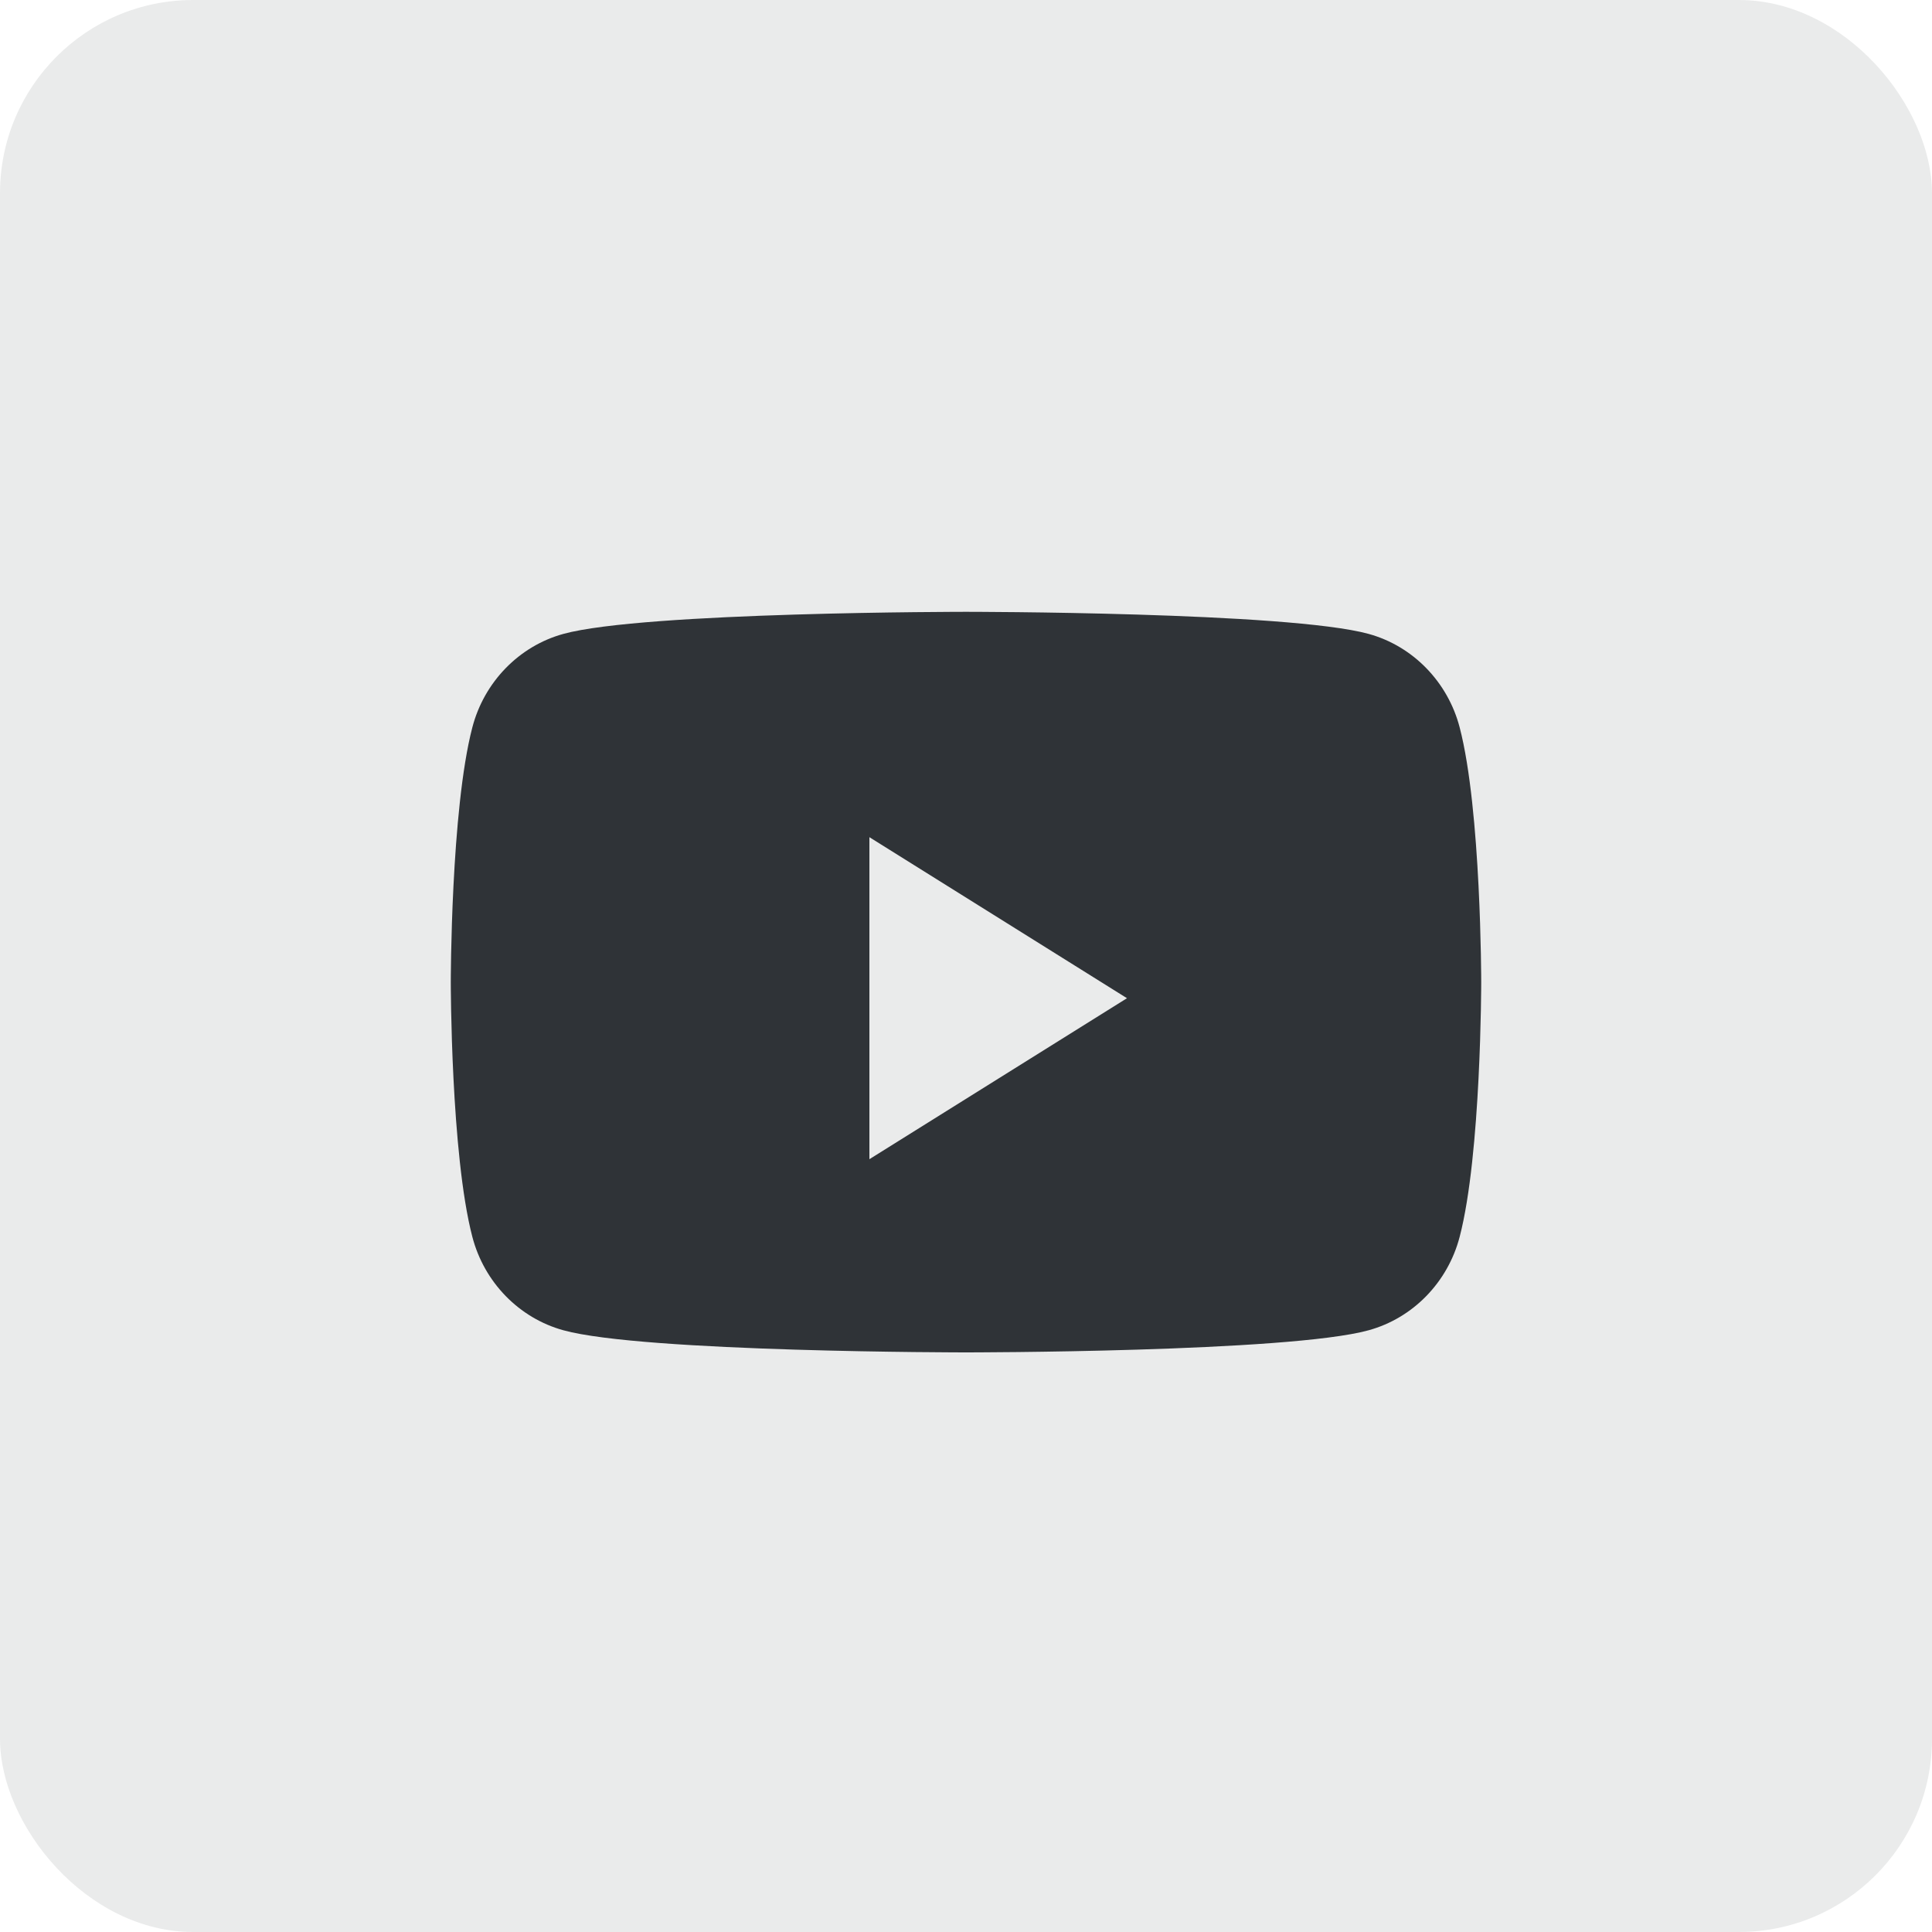 <svg width="40" height="40" viewBox="0 0 40 40" fill="none" xmlns="http://www.w3.org/2000/svg">
<g id="Social Icons / White / Youtube">
<rect id="Rectangle 647" opacity="0.1" width="40" height="40" rx="4" fill="#2F3337"/>
<path id="Path" fill-rule="evenodd" clip-rule="evenodd" d="M28.335 13.124C29.253 13.376 29.976 14.119 30.221 15.061C30.667 16.769 30.667 20.333 30.667 20.333C30.667 20.333 30.667 23.897 30.221 25.606C29.976 26.548 29.253 27.29 28.335 27.542C26.671 28 20 28 20 28C20 28 13.329 28 11.665 27.542C10.747 27.29 10.024 26.548 9.779 25.606C9.333 23.897 9.333 20.333 9.333 20.333C9.333 20.333 9.333 16.769 9.779 15.061C10.024 14.119 10.747 13.376 11.665 13.124C13.329 12.667 20 12.667 20 12.667C20 12.667 26.671 12.667 28.335 13.124ZM18 17.333V24L23.333 20.667L18 17.333Z" fill="#2F3337"/>
</g>
</svg>
